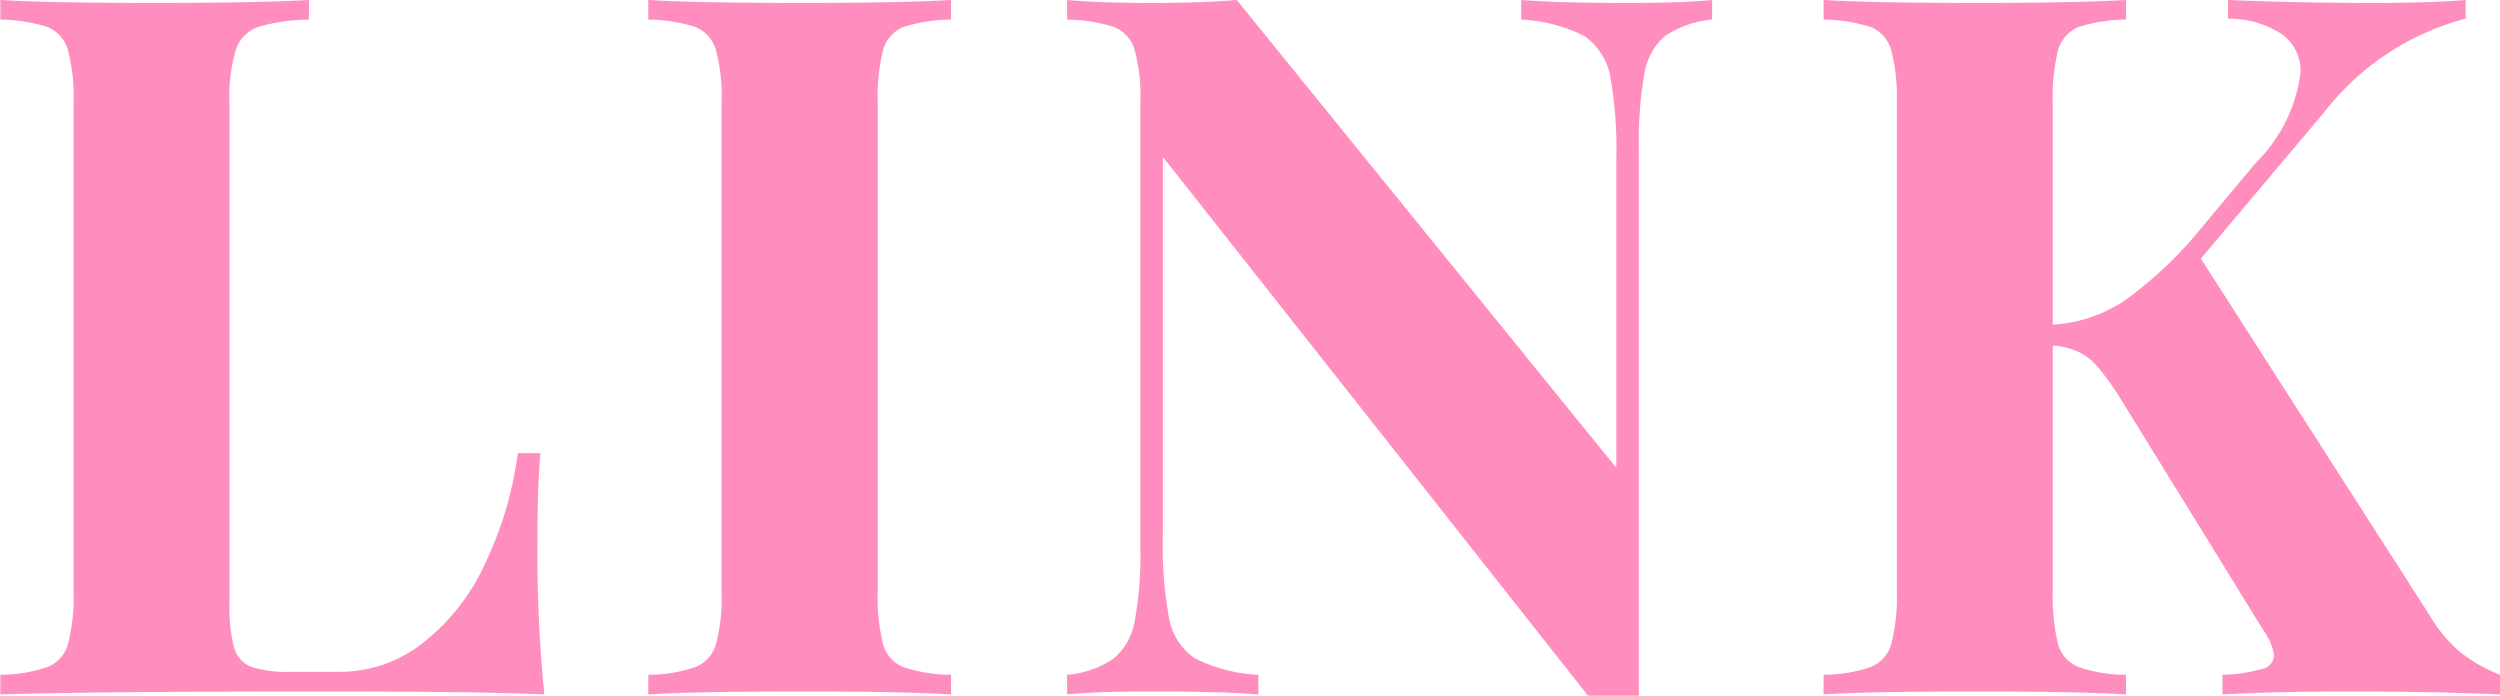<svg xmlns="http://www.w3.org/2000/svg" width="152.94" height="42.56" viewBox="0 0 76.47 21.28">
  <defs>
    <style>
      .cls-1 {
        fill: #ff8dbe;
        fill-rule: evenodd;
      }
    </style>
  </defs>
  <path id="LINK" class="cls-1" d="M2334.36,1158.13v-0.6q-1.665.09-4.71,0.09c-2.15,0-3.73-.03-4.73-0.09v0.6a4.884,4.884,0,0,1,1.45.23,1.082,1.082,0,0,1,.62.71,5.761,5.761,0,0,1,.17,1.64v14.88a5.81,5.81,0,0,1-.17,1.64,1.065,1.065,0,0,1-.62.7,4.522,4.522,0,0,1-1.45.24v0.6q3.225-.09,9.77-0.09,4.83,0,6.87.09a43.757,43.757,0,0,1-.21-4.75c0-1.07.03-1.95,0.09-2.63h-0.69a11.309,11.309,0,0,1-1.06,3.5,6.47,6.47,0,0,1-1.9,2.35,4.115,4.115,0,0,1-2.5.84h-1.47a3.661,3.661,0,0,1-1.22-.15,0.9,0.9,0,0,1-.53-0.59,5.106,5.106,0,0,1-.14-1.4v-15.23a4.984,4.984,0,0,1,.19-1.64,1.1,1.1,0,0,1,.67-0.71,5.615,5.615,0,0,1,1.57-.23h0Zm19.64,0v-0.6q-1.59.09-4.53,0.09c-2.15,0-3.72-.03-4.73-0.09v0.6a4.764,4.764,0,0,1,1.45.23,1.082,1.082,0,0,1,.62.71,5.414,5.414,0,0,1,.17,1.64v14.88a5.457,5.457,0,0,1-.17,1.64,1.065,1.065,0,0,1-.62.7,4.415,4.415,0,0,1-1.45.24v0.6c1.02-.06,2.59-0.09,4.73-0.09q2.94,0,4.53.09v-0.6a4.613,4.613,0,0,1-1.47-.24,1.052,1.052,0,0,1-.61-0.7,5.894,5.894,0,0,1-.16-1.64v-14.88a5.846,5.846,0,0,1,.16-1.64,1.069,1.069,0,0,1,.61-0.71,4.982,4.982,0,0,1,1.47-.23h0Zm23.28,0v-0.6q-0.93.09-2.61,0.09c-1.38,0-2.46-.03-3.23-0.09v0.6a4.684,4.684,0,0,1,1.94.51,1.9,1.9,0,0,1,.78,1.21,12.529,12.529,0,0,1,.19,2.6v9.39l-11.61-14.31q-1.08.09-2.58,0.09c-1.11,0-1.97-.03-2.61-0.09v0.6a4.824,4.824,0,0,1,1.45.23,1.082,1.082,0,0,1,.62.71,5.414,5.414,0,0,1,.17,1.64v13.5a11.052,11.052,0,0,1-.17,2.31,1.926,1.926,0,0,1-.63,1.14,2.9,2.9,0,0,1-1.44.51v0.6c0.64-.06,1.5-0.09,2.61-0.09q2.07,0,3.24.09v-0.6a4.739,4.739,0,0,1-1.95-.51,1.9,1.9,0,0,1-.78-1.21,12.594,12.594,0,0,1-.19-2.6v-11.52l13.02,16.5c0.19-.01.46-0.02,0.81-0.02s0.58,0.01.73,0.02v-16.75a11.747,11.747,0,0,1,.17-2.3,1.924,1.924,0,0,1,.63-1.15,3.053,3.053,0,0,1,1.44-.5h0Zm21.94,18.21-6.99-10.9,3.75-4.45a8.078,8.078,0,0,1,4.35-2.89v-0.57c-0.72.06-1.66,0.09-2.81,0.09-1.5,0-2.98-.03-4.46-0.09v0.57a2.984,2.984,0,0,1,1.64.47,1.379,1.379,0,0,1,.58,1.17,4.7,4.7,0,0,1-1.37,2.77l-1.77,2.12a12.147,12.147,0,0,1-2.25,2.1,4.431,4.431,0,0,1-2.19.73v-6.75a6.256,6.256,0,0,1,.16-1.64,1.082,1.082,0,0,1,.62-0.71,4.842,4.842,0,0,1,1.46-.23v-0.6c-1.07.06-2.58,0.09-4.52,0.09-2.15,0-3.73-.03-4.73-0.09v0.6a4.884,4.884,0,0,1,1.45.23,1.082,1.082,0,0,1,.62.71,5.761,5.761,0,0,1,.17,1.64v14.88a5.81,5.81,0,0,1-.17,1.64,1.065,1.065,0,0,1-.62.7,4.522,4.522,0,0,1-1.45.24v0.6c1-.06,2.58-0.09,4.73-0.09,1.94,0,3.45.03,4.52,0.09v-0.6a4.486,4.486,0,0,1-1.46-.24,1.065,1.065,0,0,1-.62-0.7,6.31,6.31,0,0,1-.16-1.64v-7.49a2.286,2.286,0,0,1,.78.19,1.834,1.834,0,0,1,.61.48,8.752,8.752,0,0,1,.71,1l4.35,7.05a1.765,1.765,0,0,1,.32.76,0.445,0.445,0,0,1-.37.41,4.542,4.542,0,0,1-1.21.18v0.6q1.83-.09,3.81-0.09,2.55,0,4.68.09v-0.6a4.729,4.729,0,0,1-1.25-.72,4.584,4.584,0,0,1-.91-1.11h0Z" transform="translate(-2324.91 -1157.53)"/>
</svg>
